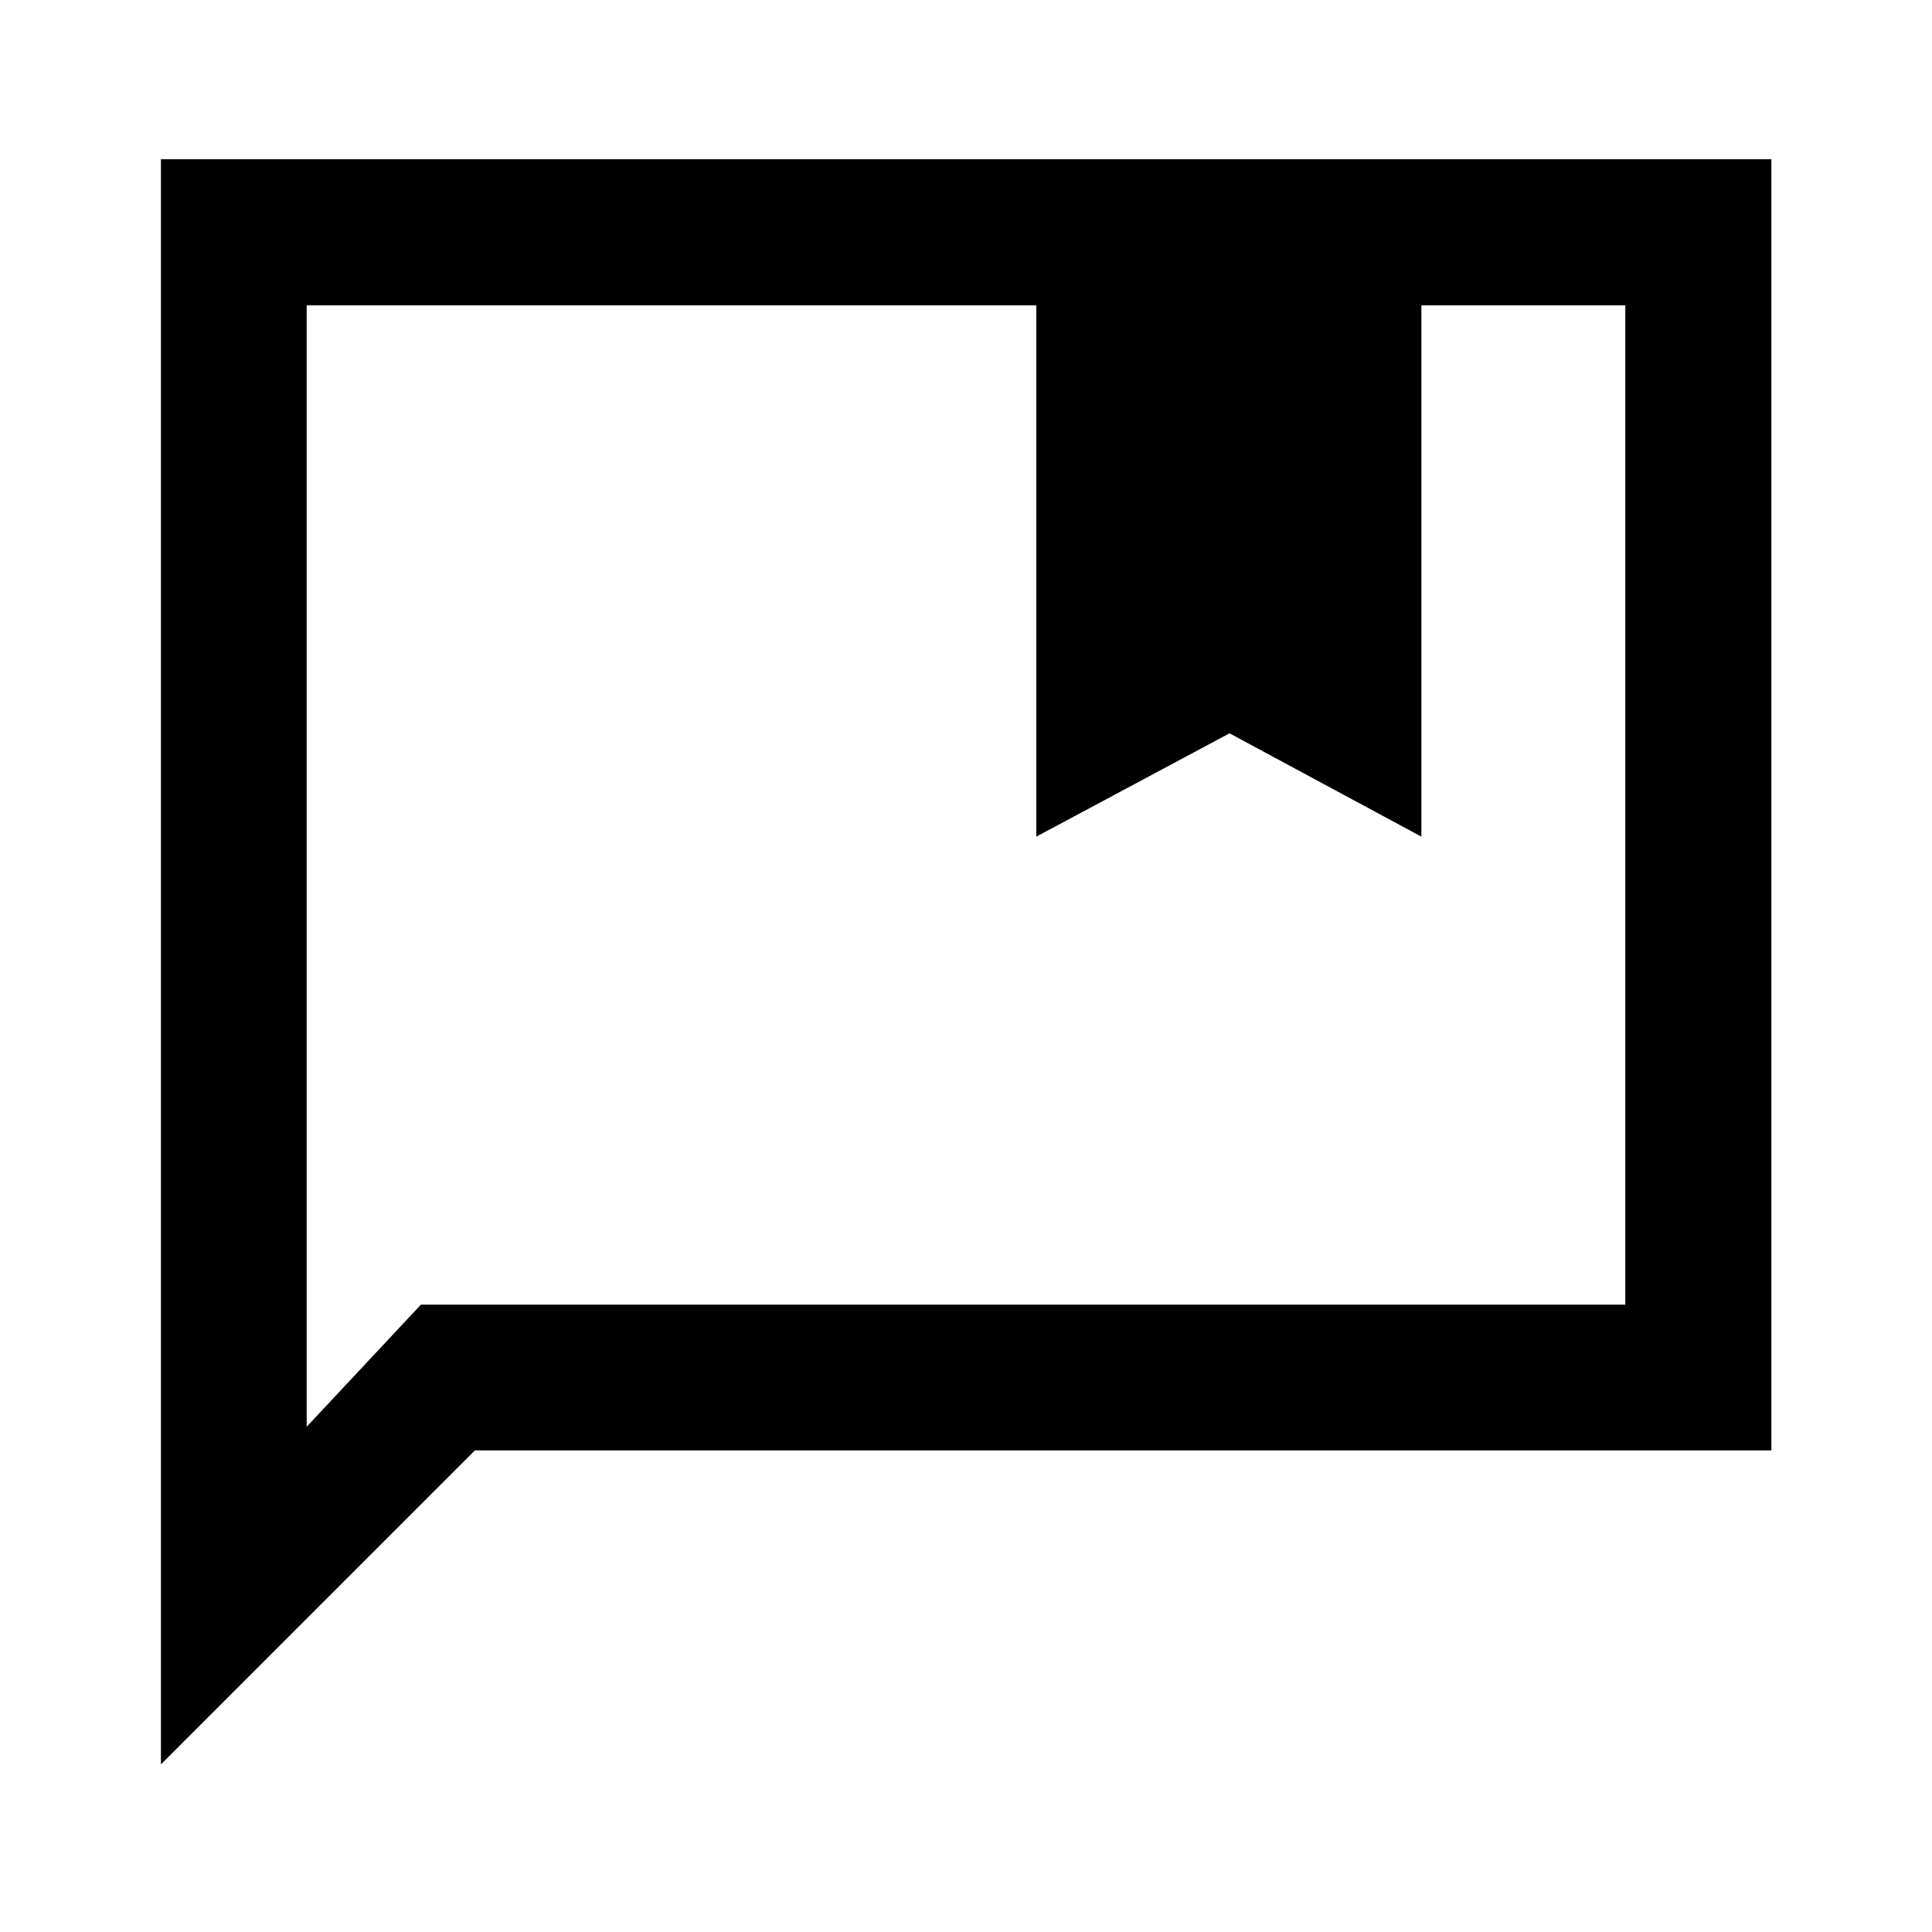 <svg xmlns="http://www.w3.org/2000/svg" height="40" viewBox="0 -960 960 960" width="40"><path d="M514.94-544.28v-264H152.39v557.22l56.75-60.66h598.47v-496.56H706.28v264l-95.34-51.34-96 51.34ZM79.97-83.3v-797.56h800.22v641.56H235.97l-156 156Zm72.42-724.98v496.56-496.56Z"/></svg>